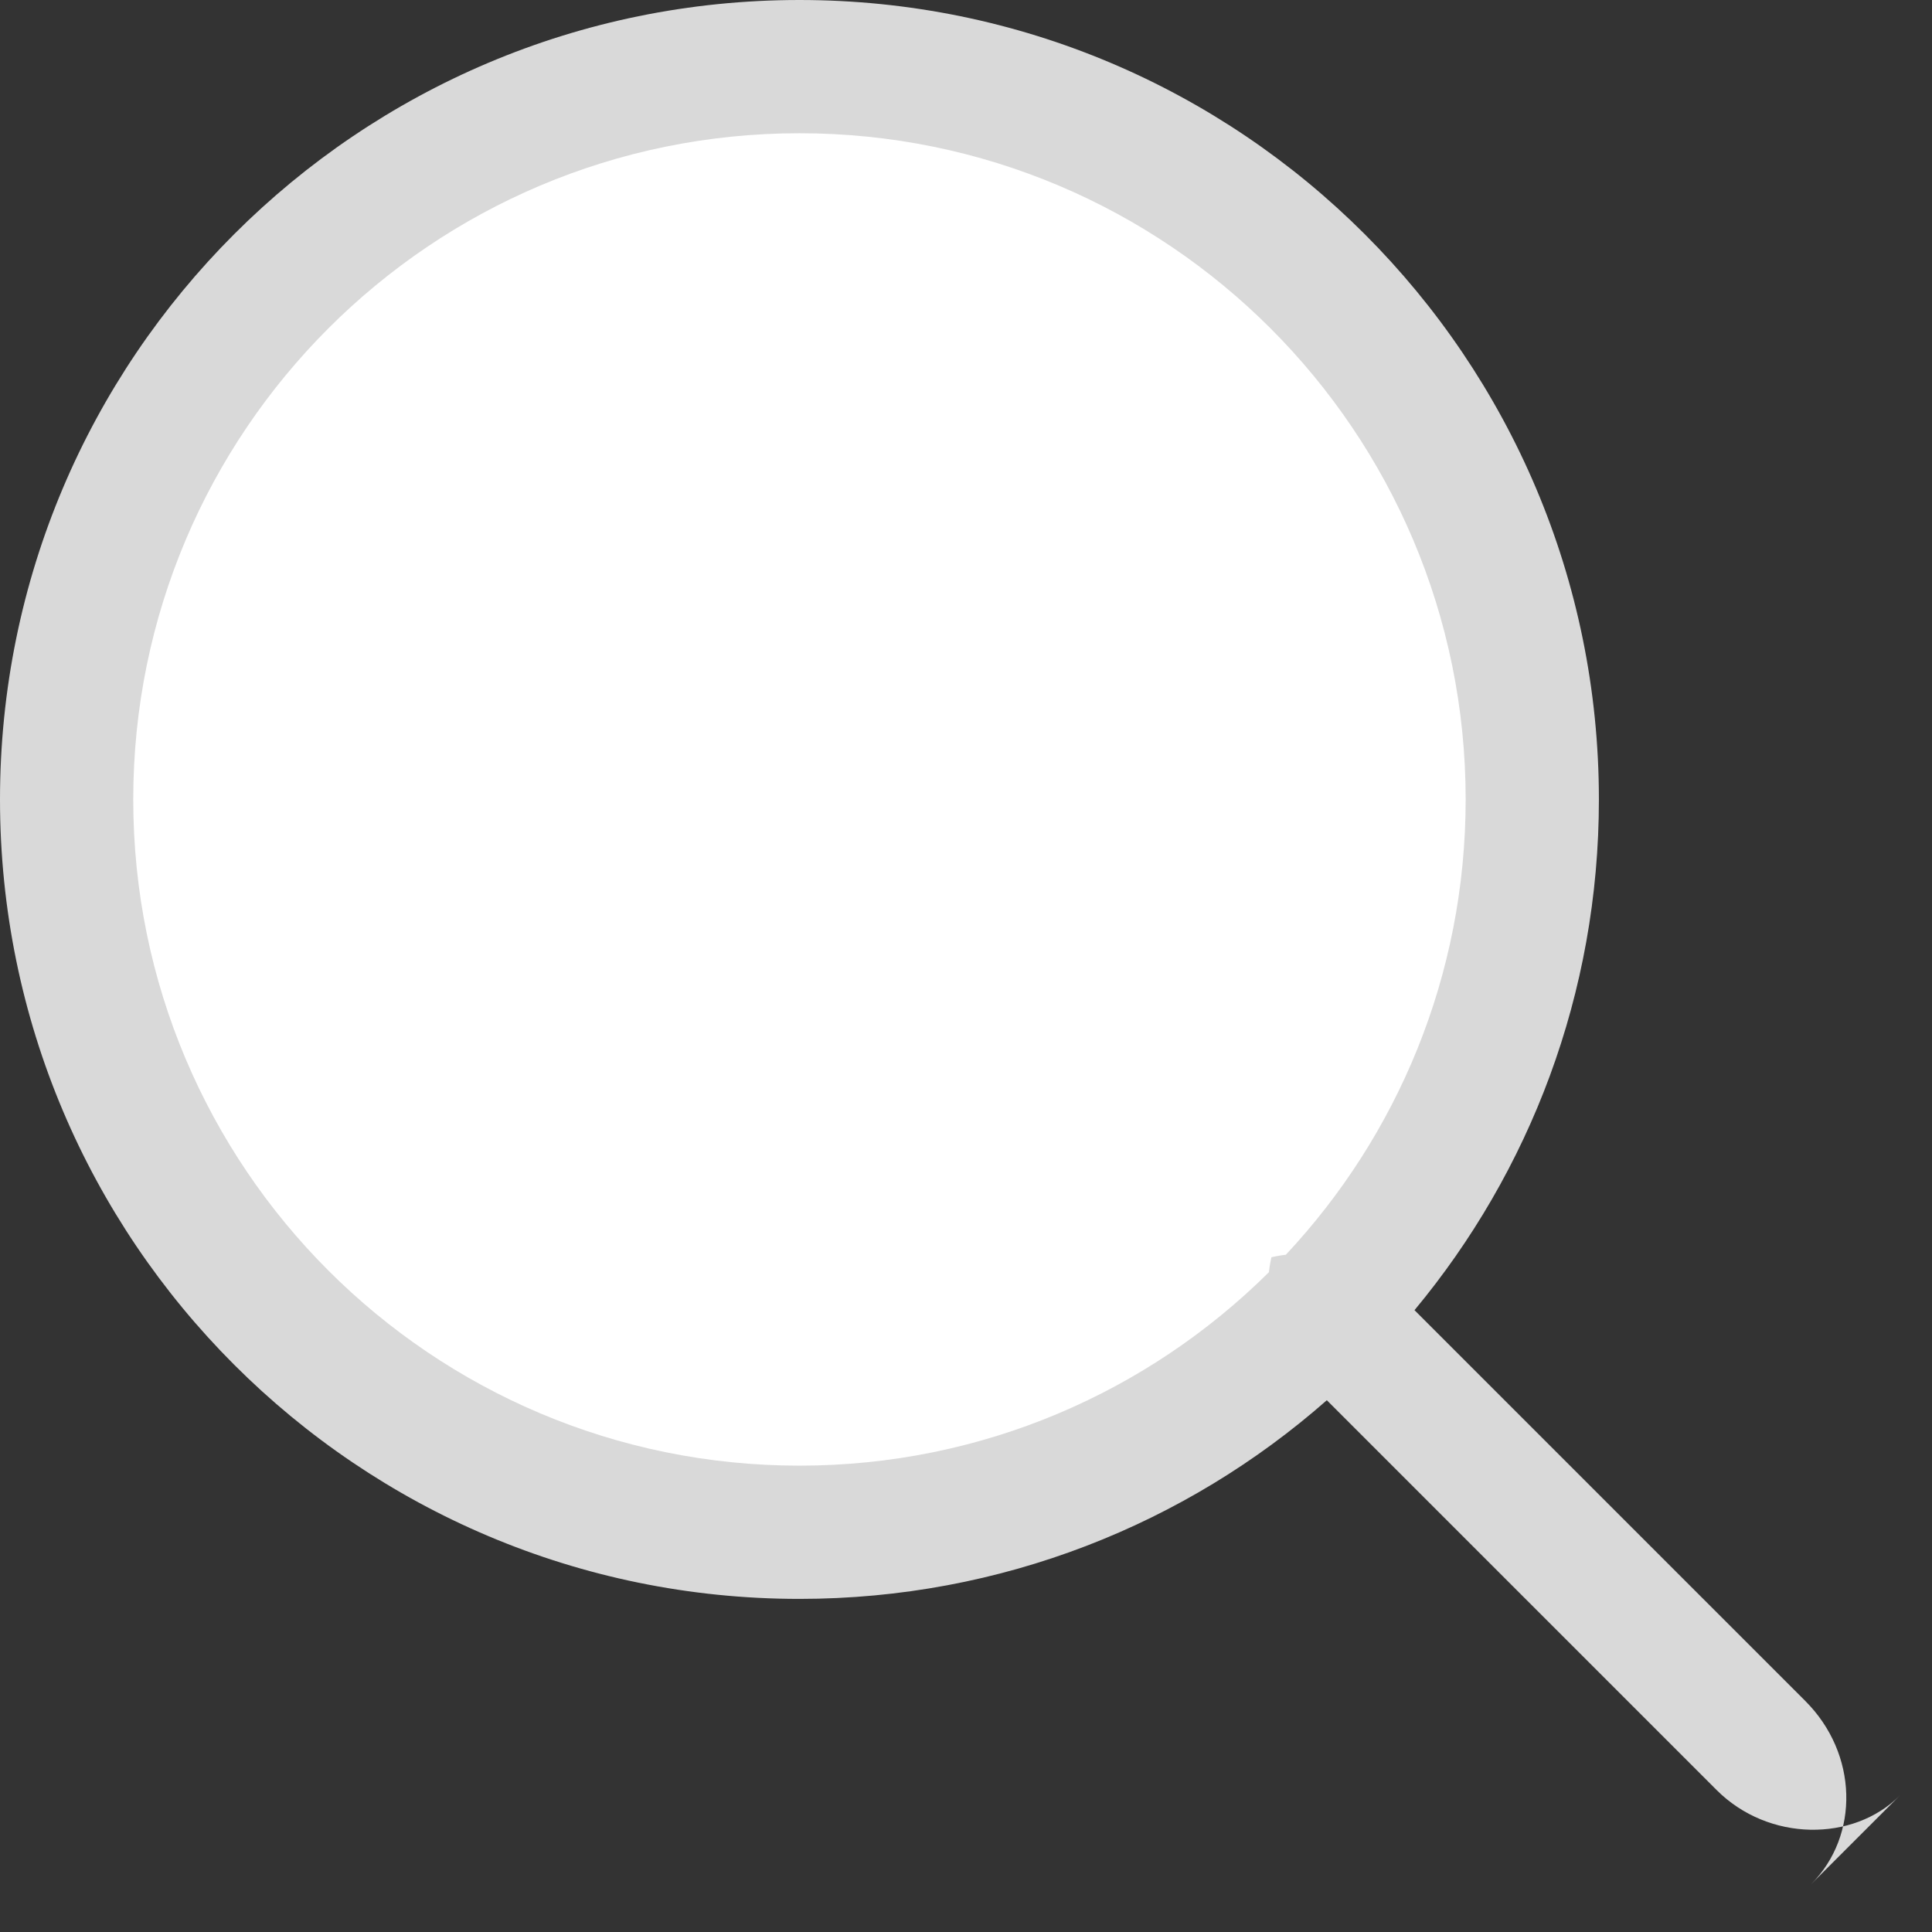 <?xml version="1.0" encoding="utf-8"?>
<!-- Generator: Adobe Illustrator 15.0.0, SVG Export Plug-In . SVG Version: 6.00 Build 0)  -->
<!DOCTYPE svg PUBLIC "-//W3C//DTD SVG 1.1//EN" "http://www.w3.org/Graphics/SVG/1.1/DTD/svg11.dtd">
<svg version="1.1" id="Layer_1" xmlns:sketch="http://www.bohemiancoding.com/sketch/ns"
	 xmlns="http://www.w3.org/2000/svg" xmlns:xlink="http://www.w3.org/1999/xlink" x="0px" y="0px" width="29px" height="29px"
	 viewBox="0 0 29 29" enable-background="new 0 0 29 29" xml:space="preserve">
<rect x="0" y="0" width="29" height="29" fill="#333333" stroke="none"/>
<title>search</title>
<desc>Created with Sketch.</desc>
<path fill="#D9D9D9" d="M19.916,21.018C17.805,22.875,15.033,24,12,24C5.373,24,0,18.627,0,12S5.373,0,12,0s12,5.373,12,12
	c0,2.915-1.039,5.587-2.768,7.666l5.867,5.867c0.789,0.789,0.82,2.016,0.084,2.752l1.334-1.334c-0.697,0.699-1.97,0.699-2.752-0.084
	L19.916,21.018z"/>
<path fill="#FFFFFF" d="M19.047,19.096C17.238,20.891,14.749,22,12,22C6.477,22,2,17.523,2,12C2,6.477,6.477,2,12,2
	c5.523,0,10,4.477,10,10c0,2.643-1.025,5.046-2.699,6.834c-0.402,0.047-0.783,0.215-1.068,0.5L19.566,18
	C19.264,18.305,19.09,18.689,19.047,19.096z"/>
</svg>
